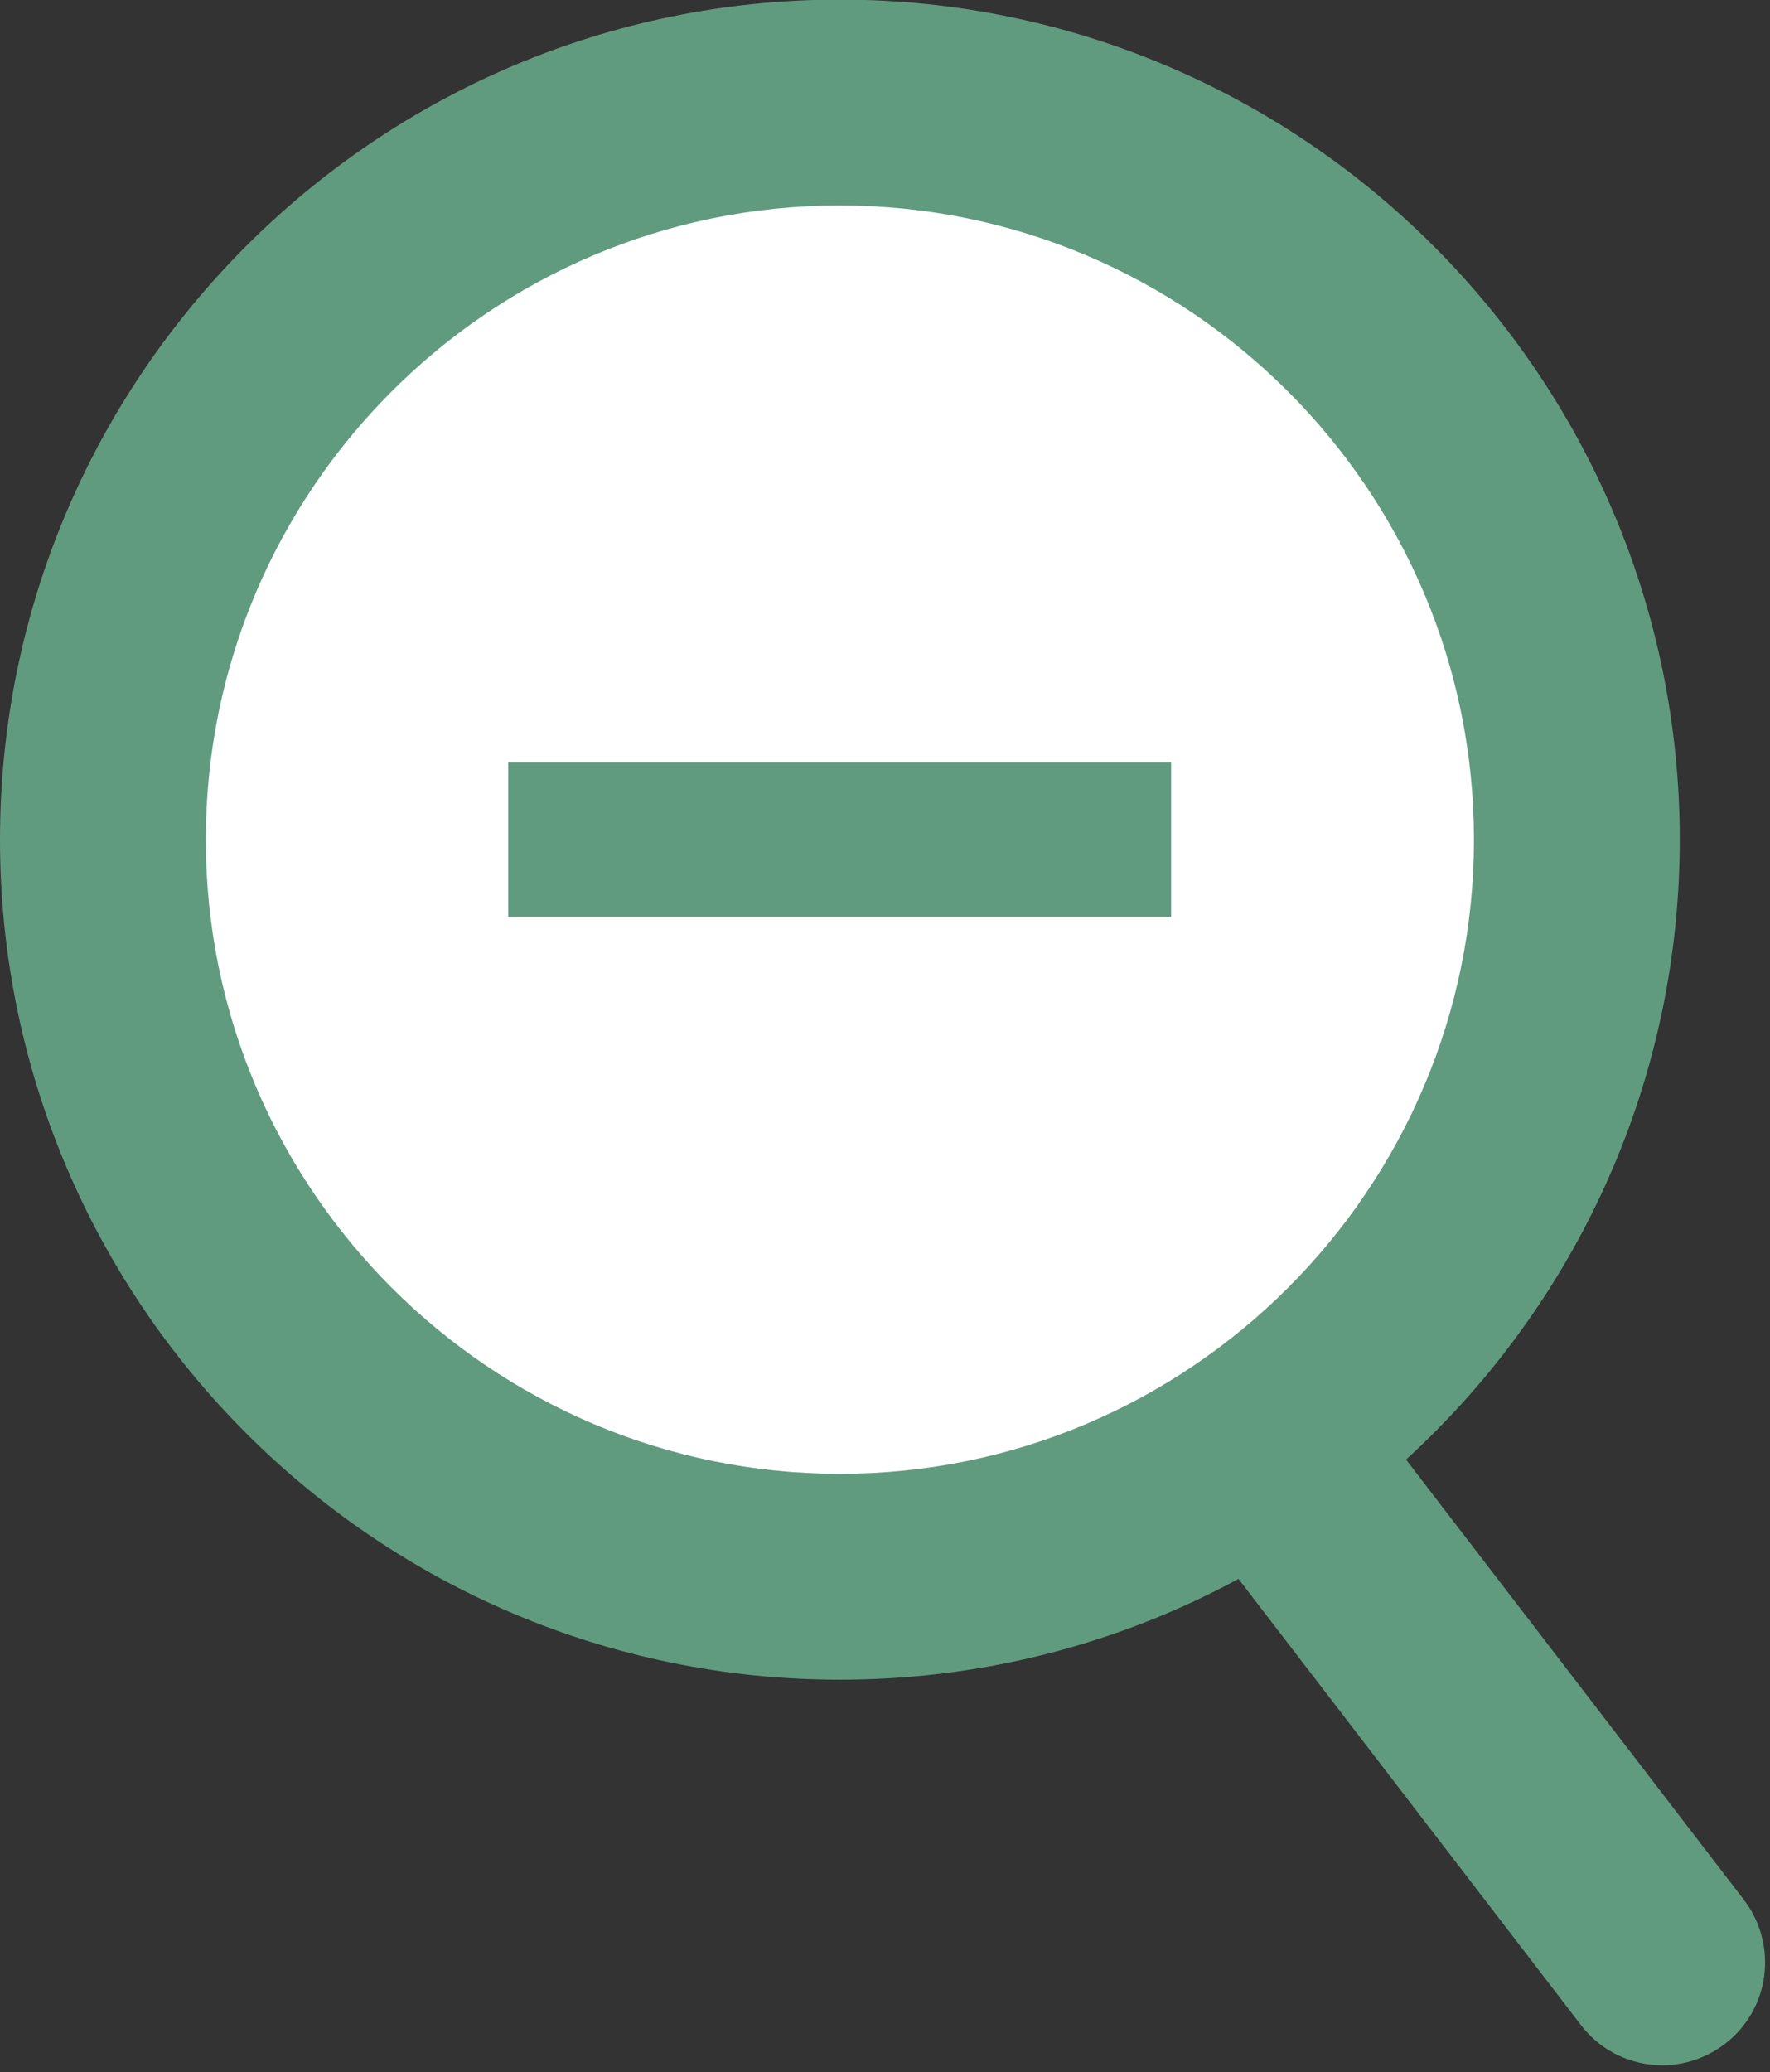 <?xml version="1.0" encoding="utf-8"?>
<!-- Generator: Adobe Illustrator 18.1.1, SVG Export Plug-In . SVG Version: 6.00 Build 0)  -->
<svg version="1.1" id="Layer_1" xmlns="http://www.w3.org/2000/svg" xmlns:xlink="http://www.w3.org/1999/xlink" x="0px" y="0px"
	 viewBox="0 113.3 447.2 523.4" enable-background="new 0 113.3 447.2 523.4" xml:space="preserve">
<rect x="0" y="113.3" width="447.2" height="523.4" fill="#333333" stroke="none"/>
<g>
	<g>
		<circle fill="#FFFFFF" cx="212.2" cy="325.4" r="186.2"/>
		<path fill="#619B7F" d="M212.2,537.6C95.2,537.6,0,442.4,0,325.4s95.2-212.2,212.2-212.2s212.2,95.2,212.2,212.2
			S329.2,537.6,212.2,537.6z M212.2,165.2C123.8,165.2,52,237.1,52,325.4c0,88.3,71.9,160.2,160.2,160.2
			c88.3,0,160.2-71.9,160.2-160.2C372.4,237.1,300.5,165.2,212.2,165.2z"/>
	</g>
	<g>
		<path fill="#619B7F" d="M420,635c-7.8,0-15.5-3.5-20.6-10.2L298.6,493.5c-8.7-11.4-6.6-27.7,4.8-36.4c11.4-8.7,27.7-6.6,36.4,4.8
			l100.8,131.3c8.7,11.4,6.6,27.7-4.8,36.4C431.1,633.2,425.5,635,420,635z"/>
	</g>
	<g>
		<rect x="128.4" y="305.9" fill="#619B7F" width="167.5" height="39"/>
	</g>
</g>
</svg>
